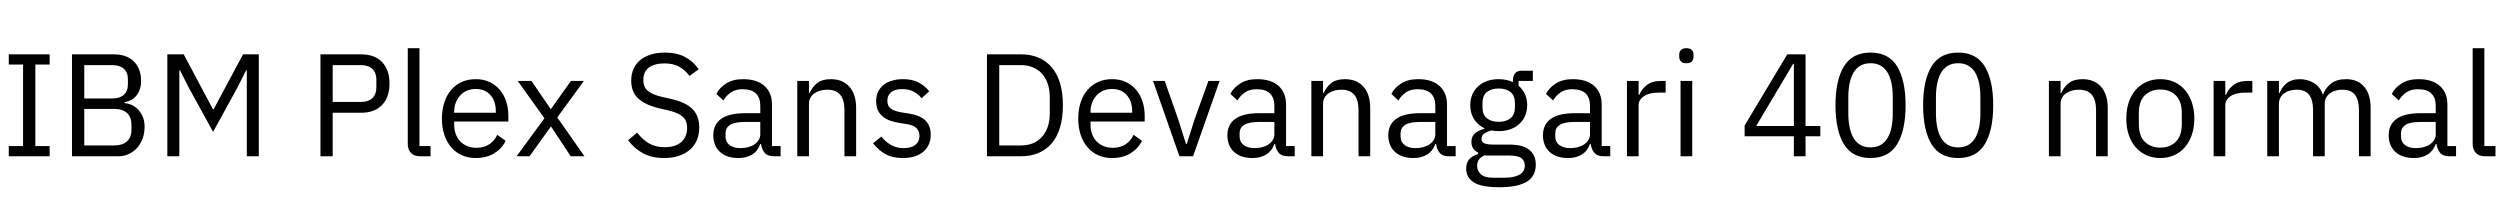 <svg xmlns="http://www.w3.org/2000/svg" xmlns:xlink="http://www.w3.org/1999/xlink" width="410.832" height="36.72"><path fill="black" d="M8.16 25.68L1.44 25.68L1.44 24L3.79 24L3.79 10.61L1.44 10.61L1.44 8.93L8.16 8.93L8.16 10.61L5.81 10.61L5.81 24L8.16 24L8.16 25.68ZM11.83 25.68L11.83 8.93L18.72 8.93Q20.81 8.93 22.00 10.10Q23.18 11.28 23.18 13.25L23.18 13.25Q23.18 14.18 22.92 14.83Q22.66 15.48 22.25 15.90Q21.84 16.32 21.36 16.52Q20.88 16.73 20.47 16.80L20.47 16.80L20.47 16.94Q20.93 16.97 21.49 17.18Q22.06 17.40 22.56 17.87Q23.06 18.34 23.41 19.07Q23.76 19.80 23.76 20.83L23.76 20.83Q23.76 21.86 23.44 22.75Q23.11 23.64 22.54 24.29Q21.96 24.94 21.17 25.31Q20.38 25.68 19.44 25.68L19.44 25.68L11.83 25.68ZM13.85 17.90L13.85 23.90L18.82 23.90Q20.11 23.90 20.86 23.24Q21.60 22.58 21.60 21.31L21.60 21.31L21.60 20.50Q21.60 19.22 20.86 18.56Q20.11 17.90 18.82 17.90L18.82 17.90L13.85 17.90ZM13.85 10.70L13.85 16.18L18.48 16.18Q19.68 16.18 20.35 15.58Q21.02 14.98 21.02 13.85L21.02 13.85L21.02 13.03Q21.02 11.90 20.35 11.30Q19.68 10.70 18.48 10.70L18.48 10.70L13.85 10.70ZM40.56 25.68L40.56 11.57L40.44 11.57L39.02 14.38L35.02 21.67L31.01 14.38L29.59 11.57L29.47 11.57L29.47 25.68L27.50 25.68L27.50 8.93L30.19 8.93L34.99 17.95L35.11 17.95L39.94 8.93L42.53 8.93L42.53 25.68L40.56 25.68ZM54.67 25.68L52.66 25.68L52.66 8.93L59.33 8.93Q61.58 8.93 62.80 10.21Q64.01 11.50 64.01 13.73L64.01 13.73Q64.01 15.96 62.80 17.24Q61.58 18.53 59.33 18.53L59.33 18.53L54.67 18.53L54.67 25.68ZM54.67 10.70L54.67 16.75L59.33 16.75Q60.53 16.75 61.19 16.13Q61.85 15.50 61.85 14.35L61.85 14.35L61.85 13.10Q61.85 11.95 61.19 11.33Q60.53 10.70 59.33 10.70L59.33 10.70L54.67 10.70ZM70.75 25.68L69.05 25.68Q68.04 25.68 67.52 25.12Q67.01 24.55 67.01 23.69L67.01 23.69L67.01 7.92L68.93 7.92L68.93 24L70.75 24L70.75 25.68ZM78.19 25.97L78.19 25.97Q76.92 25.97 75.90 25.51Q74.88 25.06 74.15 24.20Q73.42 23.35 73.02 22.16Q72.62 20.98 72.62 19.49L72.62 19.49Q72.62 18.02 73.02 16.82Q73.42 15.62 74.15 14.77Q74.88 13.92 75.90 13.46Q76.92 13.01 78.19 13.01L78.19 13.01Q79.44 13.01 80.42 13.46Q81.41 13.92 82.10 14.72Q82.80 15.53 83.17 16.63Q83.54 17.74 83.54 19.06L83.54 19.06L83.54 19.97L74.64 19.97L74.64 20.54Q74.64 21.34 74.89 22.02Q75.14 22.70 75.61 23.21Q76.08 23.71 76.76 24Q77.45 24.29 78.31 24.29L78.31 24.29Q79.49 24.29 80.36 23.74Q81.24 23.18 81.72 22.15L81.72 22.15L83.09 23.14Q82.49 24.41 81.22 25.19Q79.94 25.97 78.19 25.97ZM78.19 14.62L78.19 14.62Q77.40 14.62 76.75 14.89Q76.10 15.17 75.64 15.67Q75.17 16.18 74.90 16.86Q74.64 17.54 74.64 18.36L74.64 18.36L74.64 18.53L81.48 18.53L81.48 18.26Q81.48 16.61 80.58 15.61Q79.68 14.62 78.19 14.62ZM87.02 25.68L84.89 25.68L89.47 19.44L85.08 13.30L87.34 13.30L90.48 17.90L90.55 17.90L93.82 13.30L95.95 13.30L91.58 19.30L96.05 25.68L93.79 25.68L90.58 20.83L90.50 20.83L87.02 25.68ZM109.15 25.97L109.15 25.97Q107.11 25.97 105.67 25.19Q104.23 24.41 103.22 23.04L103.22 23.04L104.71 21.79Q105.60 22.97 106.68 23.58Q107.76 24.19 109.22 24.19L109.22 24.19Q111.02 24.19 111.97 23.33Q112.92 22.46 112.92 21.02L112.92 21.02Q112.92 19.82 112.20 19.18Q111.48 18.53 109.82 18.14L109.82 18.14L108.46 17.83Q106.15 17.30 104.94 16.24Q103.73 15.17 103.73 13.22L103.73 13.22Q103.73 12.12 104.14 11.26Q104.54 10.39 105.28 9.82Q106.01 9.24 107.03 8.94Q108.05 8.64 109.27 8.64L109.27 8.64Q111.17 8.64 112.52 9.34Q113.88 10.03 114.82 11.38L114.82 11.38L113.30 12.48Q112.61 11.52 111.62 10.97Q110.64 10.42 109.18 10.42L109.18 10.42Q107.57 10.42 106.64 11.10Q105.72 11.78 105.72 13.15L105.72 13.15Q105.72 14.35 106.50 14.96Q107.28 15.58 108.86 15.94L108.86 15.94L110.23 16.25Q112.70 16.80 113.81 17.93Q114.91 19.06 114.91 20.93L114.91 20.93Q114.91 22.08 114.52 23.02Q114.12 23.95 113.38 24.60Q112.63 25.25 111.56 25.61Q110.50 25.97 109.15 25.97ZM128.28 25.68L127.20 25.68Q126.12 25.68 125.65 25.10Q125.18 24.53 125.06 23.66L125.06 23.66L124.94 23.66Q124.54 24.82 123.60 25.39Q122.66 25.97 121.37 25.97L121.37 25.97Q119.40 25.97 118.31 24.96Q117.22 23.95 117.22 22.22L117.22 22.22Q117.22 20.47 118.50 19.54Q119.78 18.60 122.50 18.60L122.50 18.60L124.94 18.60L124.94 17.38Q124.94 16.06 124.22 15.36Q123.50 14.66 122.02 14.66L122.02 14.66Q120.89 14.66 120.13 15.17Q119.38 15.67 118.87 16.51L118.87 16.51L117.72 15.43Q118.22 14.42 119.33 13.72Q120.43 13.01 122.11 13.01L122.11 13.01Q124.37 13.01 125.62 14.11Q126.86 15.22 126.86 17.18L126.86 17.18L126.86 24L128.28 24L128.28 25.68ZM121.68 24.34L121.68 24.34Q122.40 24.34 123.00 24.17Q123.60 24 124.03 23.69Q124.46 23.38 124.70 22.97Q124.94 22.56 124.94 22.08L124.94 22.08L124.94 20.04L122.40 20.04Q120.74 20.04 119.99 20.52Q119.23 21 119.23 21.91L119.23 21.91L119.23 22.42Q119.23 23.33 119.89 23.83Q120.55 24.34 121.68 24.34ZM132.94 25.68L131.02 25.68L131.02 13.30L132.94 13.30L132.94 15.31L133.03 15.31Q133.49 14.26 134.32 13.63Q135.14 13.01 136.54 13.01L136.54 13.01Q138.46 13.01 139.57 14.24Q140.69 15.48 140.69 17.74L140.69 17.74L140.69 25.68L138.77 25.68L138.77 18.07Q138.77 14.74 135.96 14.74L135.96 14.74Q135.38 14.74 134.84 14.88Q134.30 15.02 133.87 15.31Q133.44 15.60 133.19 16.04Q132.94 16.49 132.94 17.09L132.94 17.09L132.94 25.68ZM148.37 25.97L148.37 25.97Q146.64 25.97 145.48 25.31Q144.31 24.65 143.47 23.54L143.47 23.54L144.84 22.44Q145.56 23.35 146.45 23.84Q147.34 24.34 148.51 24.34L148.51 24.34Q149.74 24.34 150.42 23.81Q151.10 23.28 151.10 22.32L151.10 22.32Q151.10 21.60 150.64 21.08Q150.17 20.57 148.94 20.38L148.94 20.38L147.96 20.23Q147.10 20.11 146.38 19.86Q145.66 19.61 145.12 19.19Q144.58 18.77 144.28 18.14Q143.98 17.52 143.98 16.66L143.98 16.66Q143.98 15.74 144.31 15.06Q144.65 14.38 145.24 13.92Q145.82 13.46 146.64 13.24Q147.46 13.01 148.39 13.01L148.39 13.01Q149.90 13.01 150.92 13.54Q151.94 14.06 152.71 15L152.71 15L151.44 16.15Q151.03 15.58 150.24 15.11Q149.45 14.64 148.25 14.64L148.25 14.64Q147.05 14.64 146.44 15.16Q145.82 15.67 145.82 16.56L145.82 16.56Q145.82 17.47 146.44 17.88Q147.05 18.29 148.20 18.48L148.20 18.48L149.16 18.62Q151.22 18.94 152.09 19.81Q152.95 20.69 152.95 22.10L152.95 22.10Q152.95 23.90 151.73 24.94Q150.50 25.97 148.37 25.97ZM162.19 25.68L162.19 8.93L167.81 8.93Q169.37 8.93 170.64 9.46Q171.91 9.98 172.81 11.03Q173.71 12.07 174.19 13.64Q174.67 15.22 174.67 17.30L174.67 17.30Q174.67 19.39 174.19 20.96Q173.71 22.54 172.81 23.58Q171.91 24.62 170.64 25.15Q169.37 25.68 167.81 25.68L167.81 25.68L162.19 25.68ZM164.21 23.90L167.81 23.90Q168.84 23.90 169.70 23.56Q170.57 23.21 171.19 22.54Q171.82 21.86 172.16 20.89Q172.51 19.92 172.51 18.67L172.51 18.67L172.51 15.94Q172.51 14.69 172.16 13.72Q171.82 12.74 171.19 12.07Q170.57 11.40 169.70 11.05Q168.84 10.70 167.81 10.70L167.81 10.70L164.21 10.70L164.21 23.90ZM182.76 25.97L182.76 25.97Q181.49 25.97 180.47 25.51Q179.45 25.06 178.72 24.20Q177.98 23.35 177.59 22.16Q177.19 20.98 177.19 19.49L177.19 19.49Q177.19 18.02 177.59 16.82Q177.98 15.62 178.72 14.77Q179.45 13.92 180.47 13.46Q181.49 13.01 182.76 13.01L182.76 13.01Q184.01 13.01 184.99 13.46Q185.98 13.92 186.67 14.72Q187.37 15.53 187.74 16.63Q188.11 17.74 188.11 19.06L188.11 19.06L188.11 19.97L179.21 19.97L179.21 20.54Q179.21 21.34 179.46 22.02Q179.71 22.70 180.18 23.21Q180.65 23.71 181.33 24Q182.02 24.29 182.88 24.29L182.88 24.29Q184.06 24.29 184.93 23.74Q185.81 23.18 186.29 22.15L186.29 22.15L187.66 23.14Q187.06 24.41 185.78 25.19Q184.51 25.97 182.76 25.97ZM182.76 14.62L182.76 14.62Q181.97 14.62 181.32 14.89Q180.67 15.17 180.20 15.67Q179.74 16.18 179.47 16.86Q179.21 17.54 179.21 18.36L179.21 18.36L179.21 18.53L186.05 18.53L186.05 18.26Q186.05 16.61 185.15 15.61Q184.25 14.62 182.76 14.62ZM196.06 25.68L193.82 25.68L189.48 13.30L191.40 13.30L193.56 19.44L194.90 23.66L195.02 23.66L196.37 19.44L198.58 13.30L200.42 13.30L196.06 25.68ZM212.76 25.68L211.68 25.68Q210.60 25.68 210.13 25.10Q209.66 24.53 209.54 23.66L209.54 23.66L209.42 23.66Q209.02 24.82 208.08 25.39Q207.14 25.97 205.85 25.97L205.85 25.97Q203.88 25.97 202.79 24.96Q201.70 23.95 201.70 22.22L201.70 22.22Q201.70 20.47 202.98 19.54Q204.26 18.60 206.98 18.60L206.98 18.60L209.42 18.60L209.42 17.38Q209.42 16.06 208.70 15.36Q207.98 14.66 206.50 14.66L206.50 14.66Q205.37 14.66 204.61 15.17Q203.86 15.67 203.35 16.51L203.35 16.51L202.20 15.43Q202.70 14.42 203.81 13.72Q204.91 13.01 206.59 13.01L206.59 13.01Q208.85 13.01 210.10 14.11Q211.34 15.22 211.34 17.18L211.34 17.18L211.34 24L212.76 24L212.76 25.68ZM206.16 24.34L206.16 24.34Q206.88 24.34 207.48 24.17Q208.08 24 208.51 23.69Q208.94 23.38 209.18 22.97Q209.42 22.56 209.42 22.08L209.42 22.08L209.42 20.04L206.88 20.04Q205.22 20.04 204.47 20.52Q203.71 21 203.71 21.91L203.71 21.91L203.71 22.42Q203.71 23.33 204.37 23.83Q205.03 24.34 206.16 24.34ZM217.42 25.68L215.50 25.68L215.50 13.30L217.42 13.30L217.42 15.31L217.51 15.31Q217.97 14.26 218.80 13.63Q219.62 13.01 221.02 13.01L221.02 13.01Q222.94 13.01 224.05 14.24Q225.17 15.48 225.17 17.74L225.17 17.74L225.17 25.68L223.25 25.68L223.25 18.07Q223.25 14.74 220.44 14.74L220.44 14.74Q219.86 14.74 219.32 14.88Q218.78 15.02 218.35 15.31Q217.92 15.60 217.67 16.04Q217.42 16.49 217.42 17.09L217.42 17.09L217.42 25.68ZM239.21 25.68L238.13 25.68Q237.05 25.68 236.58 25.10Q236.11 24.53 235.99 23.66L235.99 23.66L235.87 23.66Q235.46 24.82 234.53 25.39Q233.59 25.97 232.30 25.97L232.30 25.97Q230.33 25.97 229.24 24.96Q228.14 23.95 228.14 22.22L228.14 22.22Q228.14 20.47 229.43 19.54Q230.71 18.60 233.42 18.60L233.42 18.60L235.87 18.60L235.87 17.38Q235.87 16.06 235.15 15.36Q234.43 14.66 232.94 14.66L232.94 14.66Q231.82 14.66 231.06 15.17Q230.30 15.67 229.80 16.51L229.80 16.51L228.65 15.43Q229.15 14.42 230.26 13.72Q231.36 13.01 233.04 13.01L233.04 13.01Q235.30 13.01 236.54 14.11Q237.79 15.22 237.79 17.18L237.79 17.18L237.79 24L239.21 24L239.21 25.68ZM232.61 24.34L232.61 24.34Q233.33 24.34 233.93 24.17Q234.53 24 234.96 23.69Q235.39 23.38 235.63 22.97Q235.87 22.56 235.87 22.08L235.87 22.08L235.87 20.04L233.33 20.04Q231.67 20.04 230.92 20.52Q230.16 21 230.16 21.91L230.16 21.91L230.16 22.42Q230.16 23.33 230.82 23.83Q231.48 24.34 232.61 24.34ZM252.38 27.05L252.38 27.05Q252.38 28.97 250.88 29.87Q249.38 30.77 246.38 30.77L246.38 30.77Q243.48 30.77 242.21 29.98Q240.94 29.18 240.94 27.72L240.94 27.72Q240.94 26.71 241.46 26.15Q241.99 25.58 242.90 25.32L242.90 25.32L242.90 25.06Q241.80 24.53 241.80 23.33L241.80 23.33Q241.80 22.39 242.40 21.90Q243 21.41 243.94 21.17L243.94 21.17L243.94 21.07Q242.83 20.54 242.22 19.56Q241.61 18.58 241.61 17.28L241.61 17.28Q241.61 16.34 241.94 15.55Q242.28 14.76 242.89 14.20Q243.50 13.63 244.36 13.32Q245.21 13.01 246.26 13.01L246.26 13.01Q247.58 13.01 248.62 13.49L248.62 13.49L248.62 13.27Q248.62 12.55 248.95 12.08Q249.29 11.62 250.06 11.62L250.06 11.62L251.90 11.62L251.90 13.30L249.55 13.30L249.55 14.09Q250.22 14.66 250.60 15.47Q250.97 16.27 250.97 17.28L250.97 17.28Q250.97 18.22 250.63 19.01Q250.30 19.80 249.68 20.36Q249.07 20.93 248.21 21.24Q247.34 21.55 246.29 21.55L246.29 21.55Q245.69 21.55 245.09 21.43L245.09 21.43Q244.46 21.60 243.96 21.92Q243.46 22.25 243.46 22.82L243.46 22.82Q243.46 23.38 243.98 23.57Q244.51 23.76 245.35 23.76L245.35 23.76L247.99 23.76Q250.30 23.76 251.34 24.64Q252.38 25.51 252.38 27.05ZM250.58 27.19L250.58 27.19Q250.58 26.45 250.02 26.00Q249.46 25.56 248.02 25.56L248.02 25.56L243.89 25.56Q242.74 26.09 242.74 27.24L242.74 27.24Q242.74 28.06 243.35 28.63Q243.96 29.21 245.42 29.21L245.42 29.21L247.20 29.21Q248.81 29.21 249.70 28.70Q250.58 28.20 250.58 27.19ZM246.29 20.02L246.29 20.02Q247.51 20.02 248.23 19.43Q248.95 18.84 248.95 17.62L248.95 17.62L248.95 16.94Q248.95 15.72 248.23 15.13Q247.51 14.54 246.29 14.54L246.29 14.54Q245.06 14.54 244.34 15.13Q243.62 15.72 243.62 16.94L243.62 16.94L243.62 17.62Q243.62 18.84 244.34 19.43Q245.06 20.02 246.29 20.02ZM264.62 25.68L263.54 25.68Q262.46 25.68 262.00 25.10Q261.53 24.53 261.41 23.66L261.41 23.66L261.29 23.66Q260.88 24.82 259.94 25.39Q259.01 25.97 257.71 25.97L257.71 25.97Q255.74 25.97 254.65 24.96Q253.56 23.95 253.56 22.22L253.56 22.22Q253.56 20.47 254.84 19.54Q256.13 18.60 258.84 18.60L258.84 18.60L261.29 18.60L261.29 17.38Q261.29 16.06 260.57 15.36Q259.85 14.66 258.36 14.66L258.36 14.66Q257.23 14.66 256.48 15.17Q255.72 15.67 255.22 16.51L255.22 16.51L254.06 15.43Q254.57 14.42 255.67 13.72Q256.78 13.01 258.46 13.01L258.46 13.01Q260.71 13.01 261.96 14.11Q263.21 15.22 263.21 17.18L263.21 17.18L263.21 24L264.62 24L264.62 25.68ZM258.02 24.34L258.02 24.34Q258.74 24.34 259.34 24.17Q259.94 24 260.38 23.69Q260.81 23.38 261.05 22.97Q261.29 22.56 261.29 22.08L261.29 22.08L261.29 20.04L258.74 20.04Q257.09 20.04 256.33 20.52Q255.58 21 255.58 21.91L255.58 21.91L255.58 22.42Q255.58 23.33 256.24 23.83Q256.90 24.34 258.02 24.34ZM269.28 25.68L267.36 25.68L267.36 13.30L269.28 13.30L269.28 15.58L269.40 15.58Q269.74 14.69 270.60 13.99Q271.46 13.30 272.98 13.30L272.98 13.30L273.72 13.30L273.72 15.22L272.59 15.22Q271.03 15.22 270.16 15.80Q269.28 16.39 269.28 17.28L269.28 17.28L269.28 25.68ZM277.13 10.39L277.13 10.39Q276.50 10.39 276.23 10.09Q275.95 9.79 275.95 9.31L275.95 9.31L275.95 9Q275.95 8.52 276.23 8.22Q276.50 7.92 277.13 7.92L277.13 7.92Q277.75 7.92 278.03 8.22Q278.30 8.52 278.30 9L278.30 9L278.30 9.31Q278.30 9.79 278.03 10.09Q277.75 10.39 277.13 10.39ZM276.17 25.68L276.17 13.30L278.09 13.30L278.09 25.68L276.17 25.68ZM296.71 25.68L294.79 25.68L294.79 22.39L286.70 22.39L286.70 20.62L293.71 8.93L296.71 8.93L296.71 20.71L299.14 20.71L299.14 22.39L296.71 22.39L296.71 25.68ZM294.67 10.49L288.60 20.71L294.79 20.71L294.79 10.49L294.67 10.49ZM307.39 25.97L307.39 25.97Q304.39 25.97 303.01 23.69Q301.63 21.41 301.63 17.30L301.63 17.30Q301.63 13.20 303.01 10.92Q304.39 8.64 307.39 8.64L307.39 8.64Q310.39 8.64 311.77 10.92Q313.15 13.20 313.15 17.30L313.15 17.30Q313.15 21.41 311.77 23.69Q310.39 25.97 307.39 25.97ZM307.39 24.22L307.39 24.22Q308.38 24.22 309.07 23.81Q309.77 23.40 310.20 22.66Q310.63 21.91 310.84 20.90Q311.04 19.90 311.04 18.67L311.04 18.67L311.04 15.94Q311.04 14.71 310.84 13.70Q310.63 12.70 310.20 11.95Q309.77 11.21 309.07 10.80Q308.38 10.39 307.39 10.39L307.39 10.39Q306.41 10.39 305.71 10.80Q305.02 11.21 304.58 11.95Q304.15 12.70 303.95 13.70Q303.74 14.71 303.74 15.94L303.74 15.94L303.74 18.67Q303.74 19.90 303.95 20.90Q304.15 21.91 304.58 22.66Q305.02 23.40 305.71 23.81Q306.41 24.22 307.39 24.22ZM321.79 25.97L321.79 25.97Q318.79 25.97 317.41 23.69Q316.03 21.41 316.03 17.30L316.03 17.30Q316.03 13.20 317.41 10.92Q318.79 8.64 321.79 8.64L321.79 8.64Q324.79 8.64 326.17 10.92Q327.55 13.20 327.55 17.30L327.55 17.30Q327.55 21.41 326.17 23.69Q324.79 25.97 321.79 25.97ZM321.79 24.22L321.79 24.22Q322.78 24.22 323.47 23.81Q324.17 23.40 324.60 22.66Q325.03 21.91 325.24 20.90Q325.44 19.90 325.44 18.67L325.44 18.67L325.44 15.94Q325.44 14.71 325.24 13.70Q325.03 12.70 324.60 11.95Q324.17 11.21 323.47 10.80Q322.78 10.39 321.79 10.39L321.79 10.39Q320.81 10.39 320.11 10.80Q319.42 11.21 318.98 11.95Q318.55 12.70 318.35 13.70Q318.14 14.71 318.14 15.94L318.14 15.94L318.14 18.67Q318.14 19.90 318.35 20.90Q318.55 21.91 318.98 22.66Q319.42 23.40 320.11 23.81Q320.81 24.22 321.79 24.22ZM338.62 25.68L336.70 25.68L336.70 13.30L338.62 13.30L338.62 15.31L338.71 15.31Q339.17 14.26 340.00 13.63Q340.82 13.01 342.22 13.01L342.22 13.01Q344.14 13.01 345.25 14.24Q346.37 15.48 346.37 17.74L346.37 17.74L346.37 25.68L344.45 25.68L344.45 18.07Q344.45 14.74 341.64 14.74L341.64 14.74Q341.06 14.74 340.52 14.88Q339.98 15.02 339.55 15.31Q339.12 15.60 338.87 16.04Q338.62 16.49 338.62 17.09L338.62 17.09L338.62 25.68ZM355.01 25.97L355.01 25.97Q353.76 25.97 352.73 25.51Q351.70 25.06 350.96 24.20Q350.23 23.35 349.82 22.16Q349.42 20.98 349.42 19.49L349.42 19.49Q349.42 18.02 349.82 16.82Q350.23 15.62 350.96 14.77Q351.70 13.92 352.73 13.46Q353.76 13.01 355.01 13.01L355.01 13.01Q356.26 13.01 357.28 13.46Q358.30 13.92 359.04 14.77Q359.78 15.62 360.19 16.82Q360.60 18.02 360.60 19.49L360.60 19.49Q360.60 20.98 360.19 22.16Q359.78 23.35 359.04 24.20Q358.30 25.06 357.28 25.51Q356.26 25.97 355.01 25.97ZM355.01 24.26L355.01 24.26Q356.57 24.26 357.55 23.30Q358.54 22.34 358.54 20.38L358.54 20.38L358.54 18.60Q358.54 16.63 357.55 15.67Q356.57 14.71 355.01 14.71L355.01 14.71Q353.45 14.71 352.46 15.67Q351.48 16.63 351.48 18.60L351.48 18.60L351.48 20.38Q351.48 22.34 352.46 23.30Q353.45 24.26 355.01 24.26ZM365.69 25.68L363.77 25.68L363.77 13.30L365.69 13.30L365.69 15.58L365.81 15.58Q366.14 14.69 367.01 13.99Q367.87 13.30 369.38 13.30L369.38 13.30L370.13 13.30L370.13 15.22L369.00 15.22Q367.44 15.22 366.56 15.80Q365.69 16.39 365.69 17.28L365.69 17.28L365.69 25.68ZM374.50 25.68L372.58 25.68L372.58 13.30L374.50 13.30L374.50 15.31L374.59 15.31Q374.81 14.83 375.08 14.41Q375.36 13.99 375.76 13.68Q376.15 13.37 376.68 13.19Q377.21 13.01 377.93 13.01L377.93 13.01Q379.15 13.01 380.18 13.60Q381.22 14.18 381.72 15.53L381.72 15.53L381.77 15.53Q382.10 14.52 383.03 13.76Q383.95 13.01 385.54 13.01L385.54 13.01Q387.43 13.01 388.50 14.24Q389.57 15.48 389.57 17.74L389.57 17.74L389.57 25.68L387.65 25.68L387.65 18.07Q387.65 16.42 387.00 15.58Q386.35 14.74 384.94 14.74L384.94 14.74Q384.36 14.74 383.84 14.88Q383.33 15.02 382.92 15.31Q382.51 15.60 382.27 16.04Q382.03 16.49 382.03 17.09L382.03 17.09L382.03 25.68L380.11 25.68L380.11 18.07Q380.11 16.42 379.46 15.58Q378.82 14.74 377.45 14.74L377.45 14.74Q376.87 14.74 376.34 14.88Q375.82 15.02 375.41 15.31Q375.00 15.60 374.75 16.04Q374.50 16.49 374.50 17.09L374.50 17.09L374.50 25.68ZM403.61 25.68L402.53 25.68Q401.45 25.68 400.98 25.10Q400.51 24.53 400.39 23.66L400.39 23.66L400.27 23.66Q399.86 24.82 398.93 25.39Q397.99 25.97 396.70 25.97L396.70 25.97Q394.73 25.97 393.64 24.96Q392.54 23.95 392.54 22.22L392.54 22.22Q392.54 20.47 393.83 19.54Q395.11 18.60 397.82 18.60L397.82 18.60L400.27 18.60L400.27 17.38Q400.27 16.06 399.55 15.36Q398.83 14.66 397.34 14.66L397.34 14.66Q396.22 14.66 395.46 15.17Q394.70 15.67 394.20 16.51L394.20 16.51L393.05 15.43Q393.55 14.42 394.66 13.72Q395.76 13.01 397.44 13.01L397.44 13.01Q399.70 13.01 400.94 14.11Q402.19 15.22 402.19 17.18L402.19 17.18L402.19 24L403.61 24L403.61 25.68ZM397.01 24.34L397.01 24.34Q397.73 24.34 398.33 24.17Q398.93 24 399.36 23.69Q399.79 23.38 400.03 22.97Q400.27 22.56 400.27 22.08L400.27 22.08L400.27 20.04L397.73 20.04Q396.07 20.04 395.32 20.52Q394.56 21 394.56 21.91L394.56 21.91L394.56 22.42Q394.56 23.33 395.22 23.83Q395.88 24.34 397.01 24.34ZM410.09 25.68L408.38 25.68Q407.38 25.68 406.86 25.12Q406.34 24.55 406.34 23.69L406.34 23.69L406.34 7.92L408.26 7.92L408.26 24L410.09 24L410.09 25.68Z"/></svg>